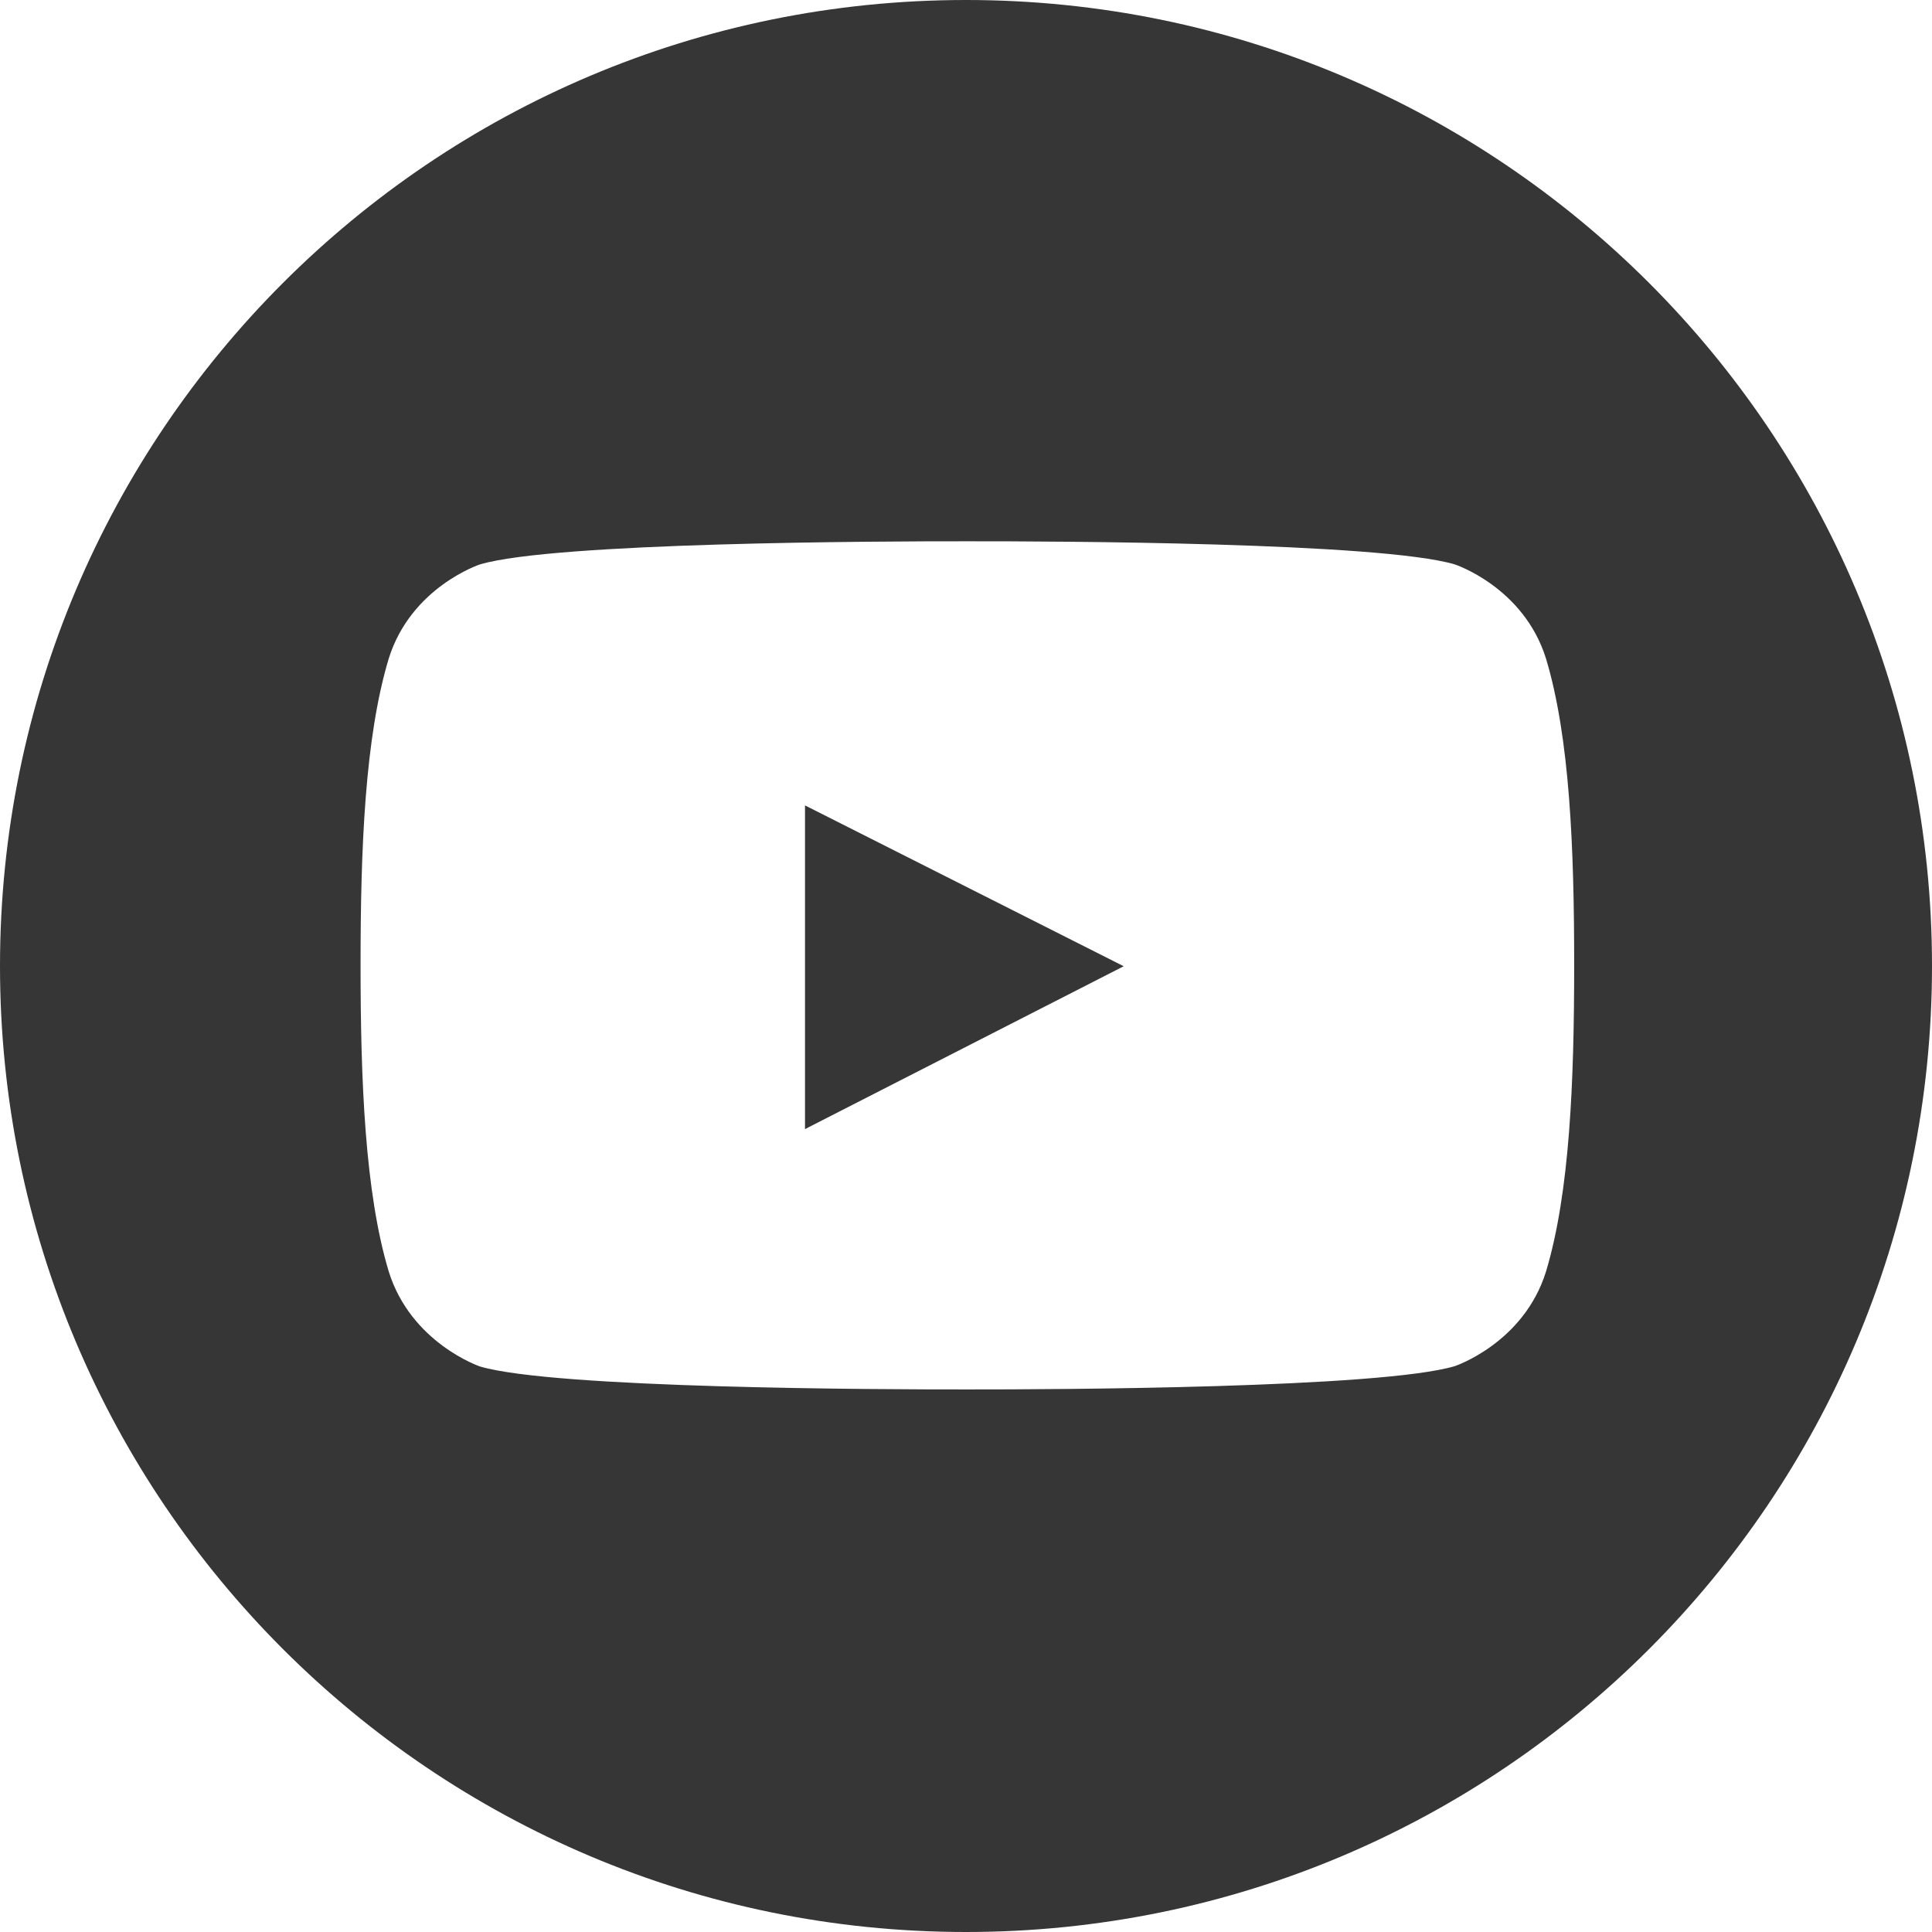 <?xml version="1.0" encoding="utf-8"?>
<!-- Generator: Adobe Illustrator 16.0.0, SVG Export Plug-In . SVG Version: 6.00 Build 0)  -->
<!DOCTYPE svg PUBLIC "-//W3C//DTD SVG 1.1//EN" "http://www.w3.org/Graphics/SVG/1.1/DTD/svg11.dtd">
<svg version="1.1" id="레이어_1" xmlns="http://www.w3.org/2000/svg" xmlns:xlink="http://www.w3.org/1999/xlink" x="0px"
	 y="0px" width="24px" height="24px" viewBox="0 0 24 24" enable-background="new 0 0 24 24" xml:space="preserve">
<g>
	<polygon fill="#363636" points="10,14.026 13.959,12.003 10,10.005 	"/>
	<path fill="#363636" d="M12,0C5.373,0,0,5.373,0,12c0,6.628,5.373,12,12,12c6.628,0,12-5.372,12-12C24,5.373,18.628,0,12,0z
		 M19.205,15.796c-0.277,0.89-1.134,1.175-1.134,1.175c-0.924,0.274-4.961,0.29-6.054,0.289c-1.093,0.001-5.13-0.012-6.054-0.285
		c0,0-0.856-0.289-1.134-1.18c-0.295-0.981-0.35-2.365-0.35-3.811c0-1.445,0.054-2.821,0.35-3.803c0.278-0.89,1.134-1.17,1.134-1.17
		c0.923-0.274,4.961-0.288,6.054-0.287c1.093-0.001,5.13,0.013,6.054,0.287c0,0,0.856,0.28,1.134,1.17
		c0.296,0.982,0.35,2.358,0.35,3.803C19.555,13.43,19.501,14.813,19.205,15.796z"/>
</g>
</svg>
